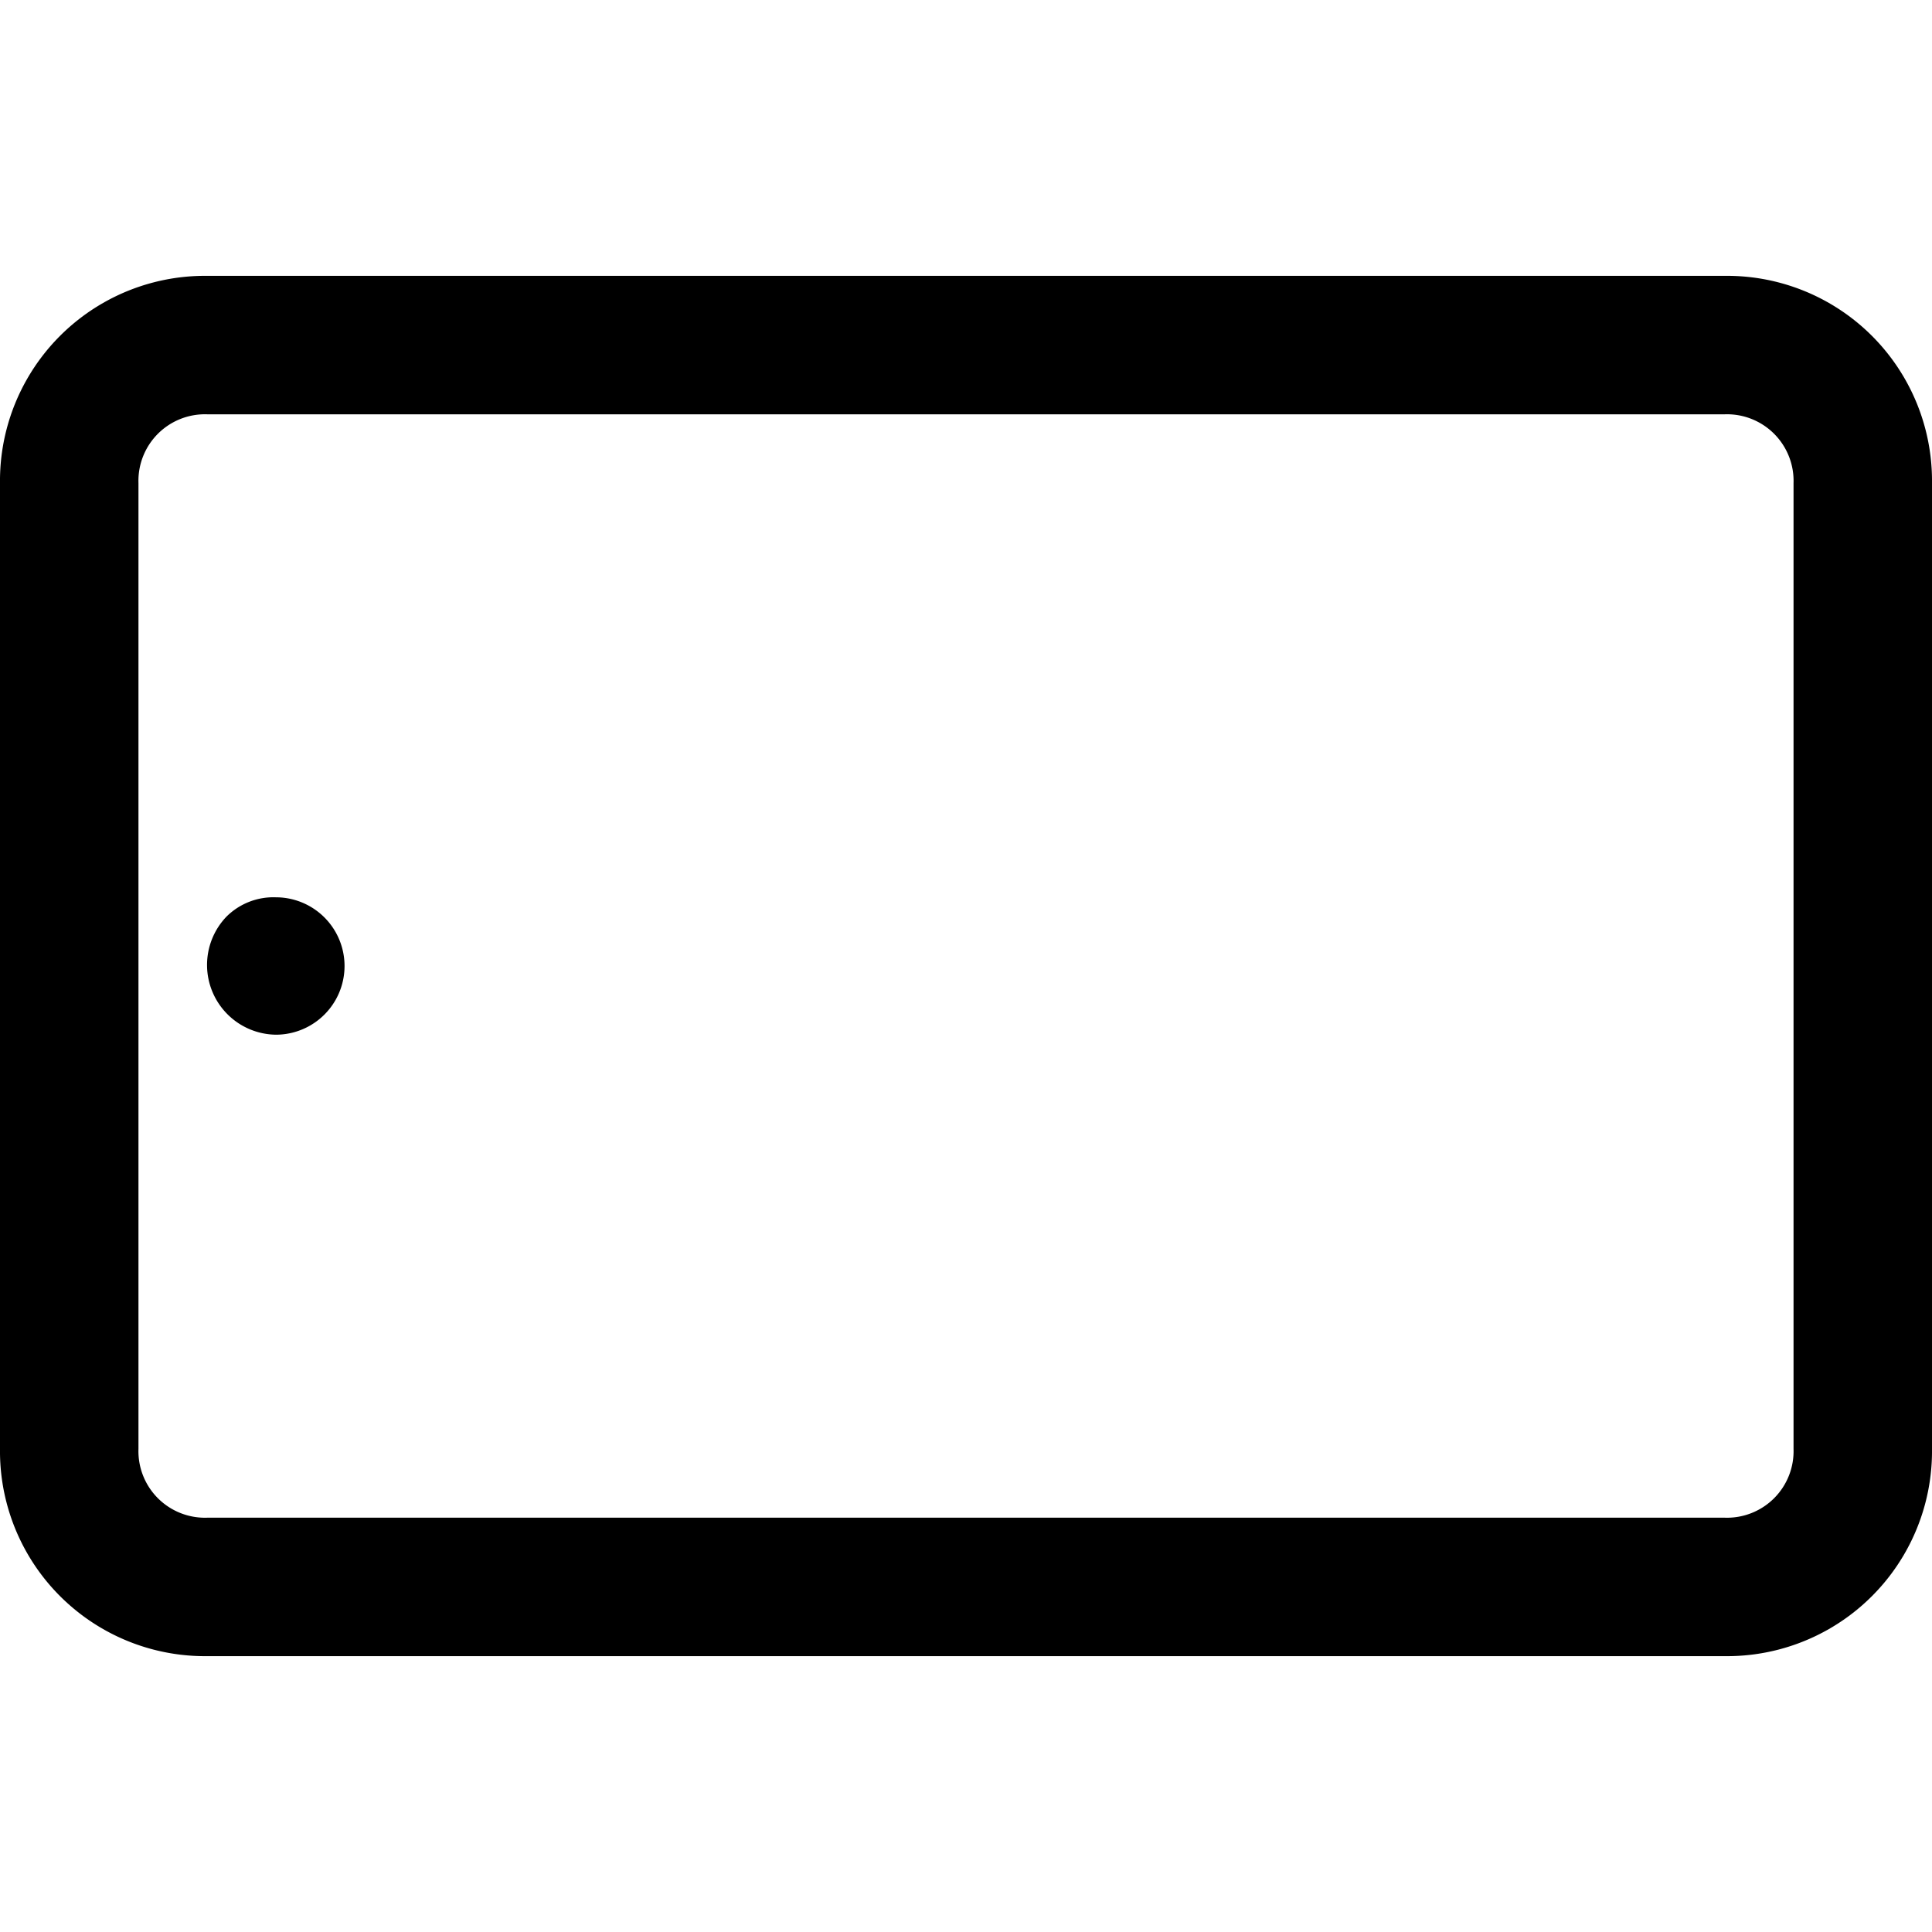<svg viewBox="0 0 18 18"><path d="M1.93,2.57H16.07A1.91,1.91,0,0,1,18,4.5v9a1.91,1.91,0,0,1-1.93,1.93H1.93A1.91,1.91,0,0,1,0,13.5v-9A1.91,1.91,0,0,1,1.93,2.57Zm0,1.29a.62.62,0,0,0-.64.64v9a.62.62,0,0,0,.64.64H16.07a.62.62,0,0,0,.64-.64v-9a.62.62,0,0,0-.64-.64Zm.18,4.68a.62.62,0,0,1,.46-.18.64.64,0,1,1,0,1.28.65.65,0,0,1-.46-1.1Z"/></svg>